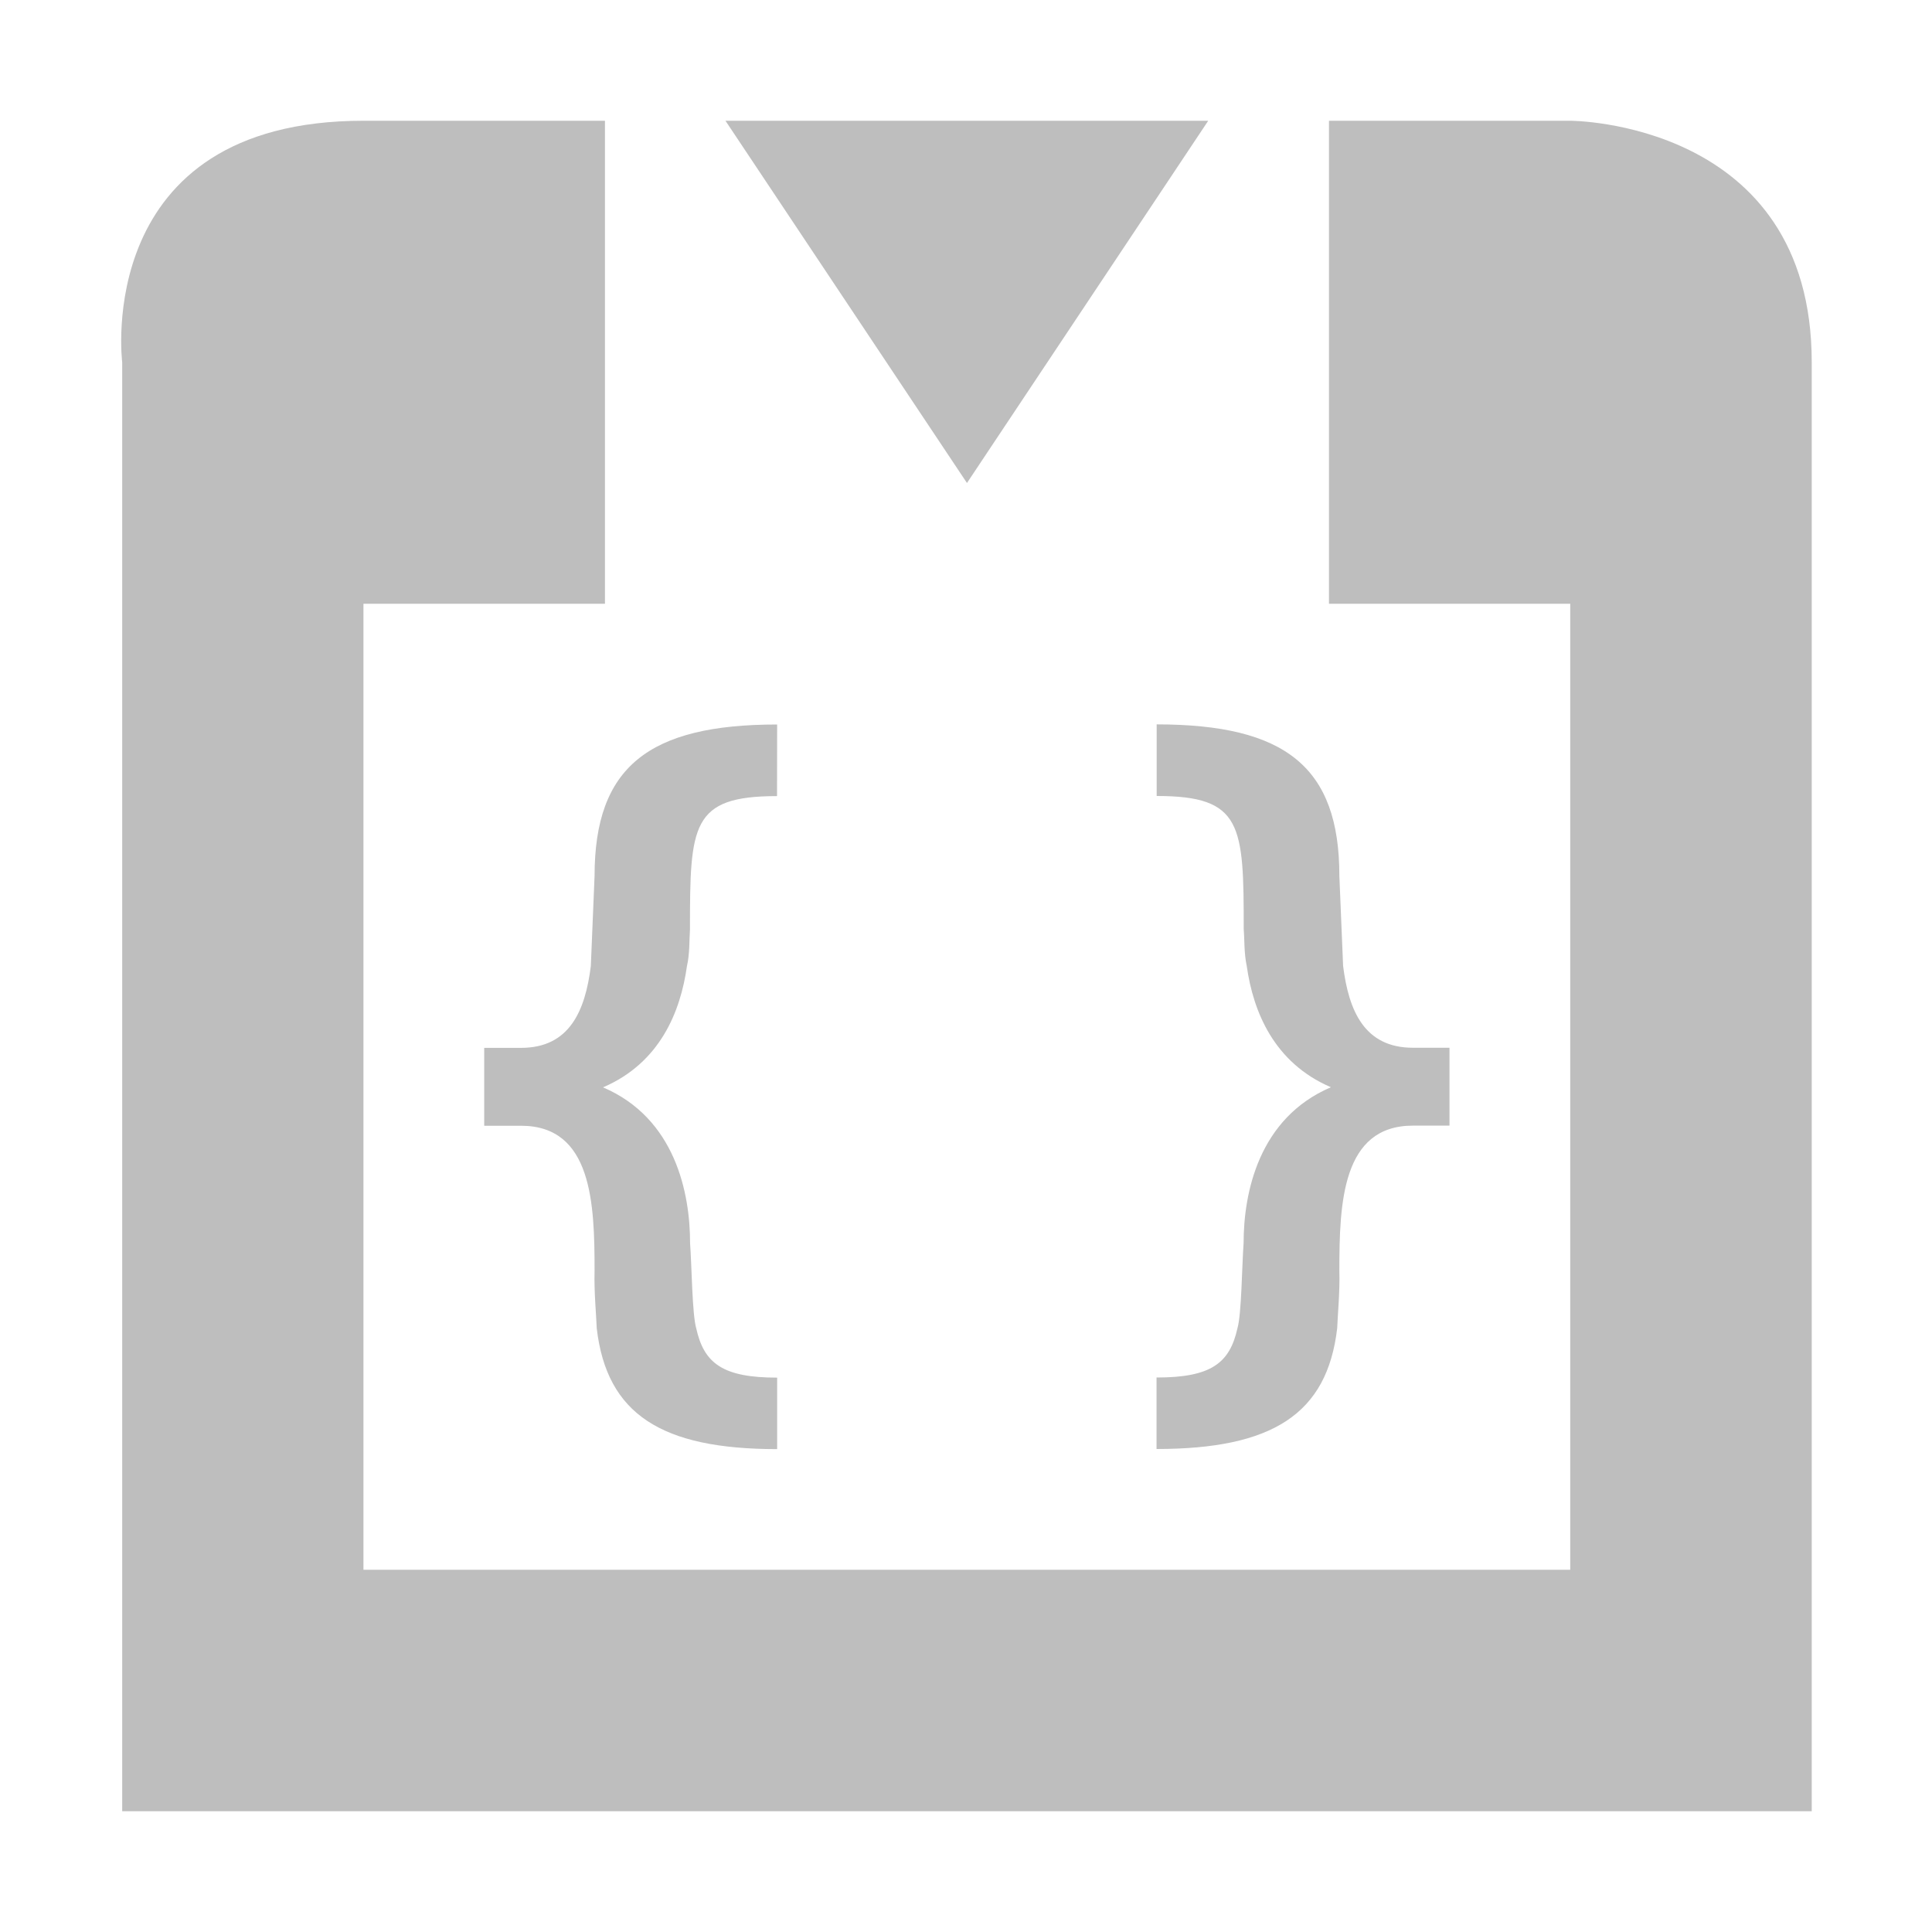 <svg height="16" viewBox="0 0 16 16" width="16" xmlns="http://www.w3.org/2000/svg"><path d="m3.01 1c-2.249 0-1.998 2-1.998 2v12h13.992v-12c0-2-2-2-2-2h-1.998v4h1.998v8h-9.994v-8h2v-4zm2.998 0 2 3 1.998-3zm.428 5c-1.065 0-1.512.352-1.512 1.254 0 0-.024.587-.031.746-.046.369-.175.678-.578.678h-.305v.645h.305c.589 0 .609.644.609 1.201-.005.174.014.368.018.477.083.712.537 1 1.494 1v-.592c-.45 0-.606-.118-.67-.408-.034-.116-.037-.514-.051-.705 0-.415-.122-1.035-.721-1.291.473-.203.642-.628.695-1.004.024-.104.019-.222.025-.303 0-.866.01-1.105.721-1.105zm3.143 0v.592c.71 0 .721.239.721 1.105.007.08.002.199.025.303.053.376.224.801.697 1.004-.599.256-.723.876-.723 1.291-.014.191-.017.589-.051.705-.064.29-.22.408-.67.408v.592c.957 0 1.413-.288 1.496-1 .004-.108.023-.303.018-.477 0-.557.021-1.201.609-1.201h.303v-.645h-.303c-.403 0-.532-.309-.578-.678-.007-.159-.031-.746-.031-.746 0-.902-.448-1.254-1.514-1.254z" fill="#bebebe"/></svg>